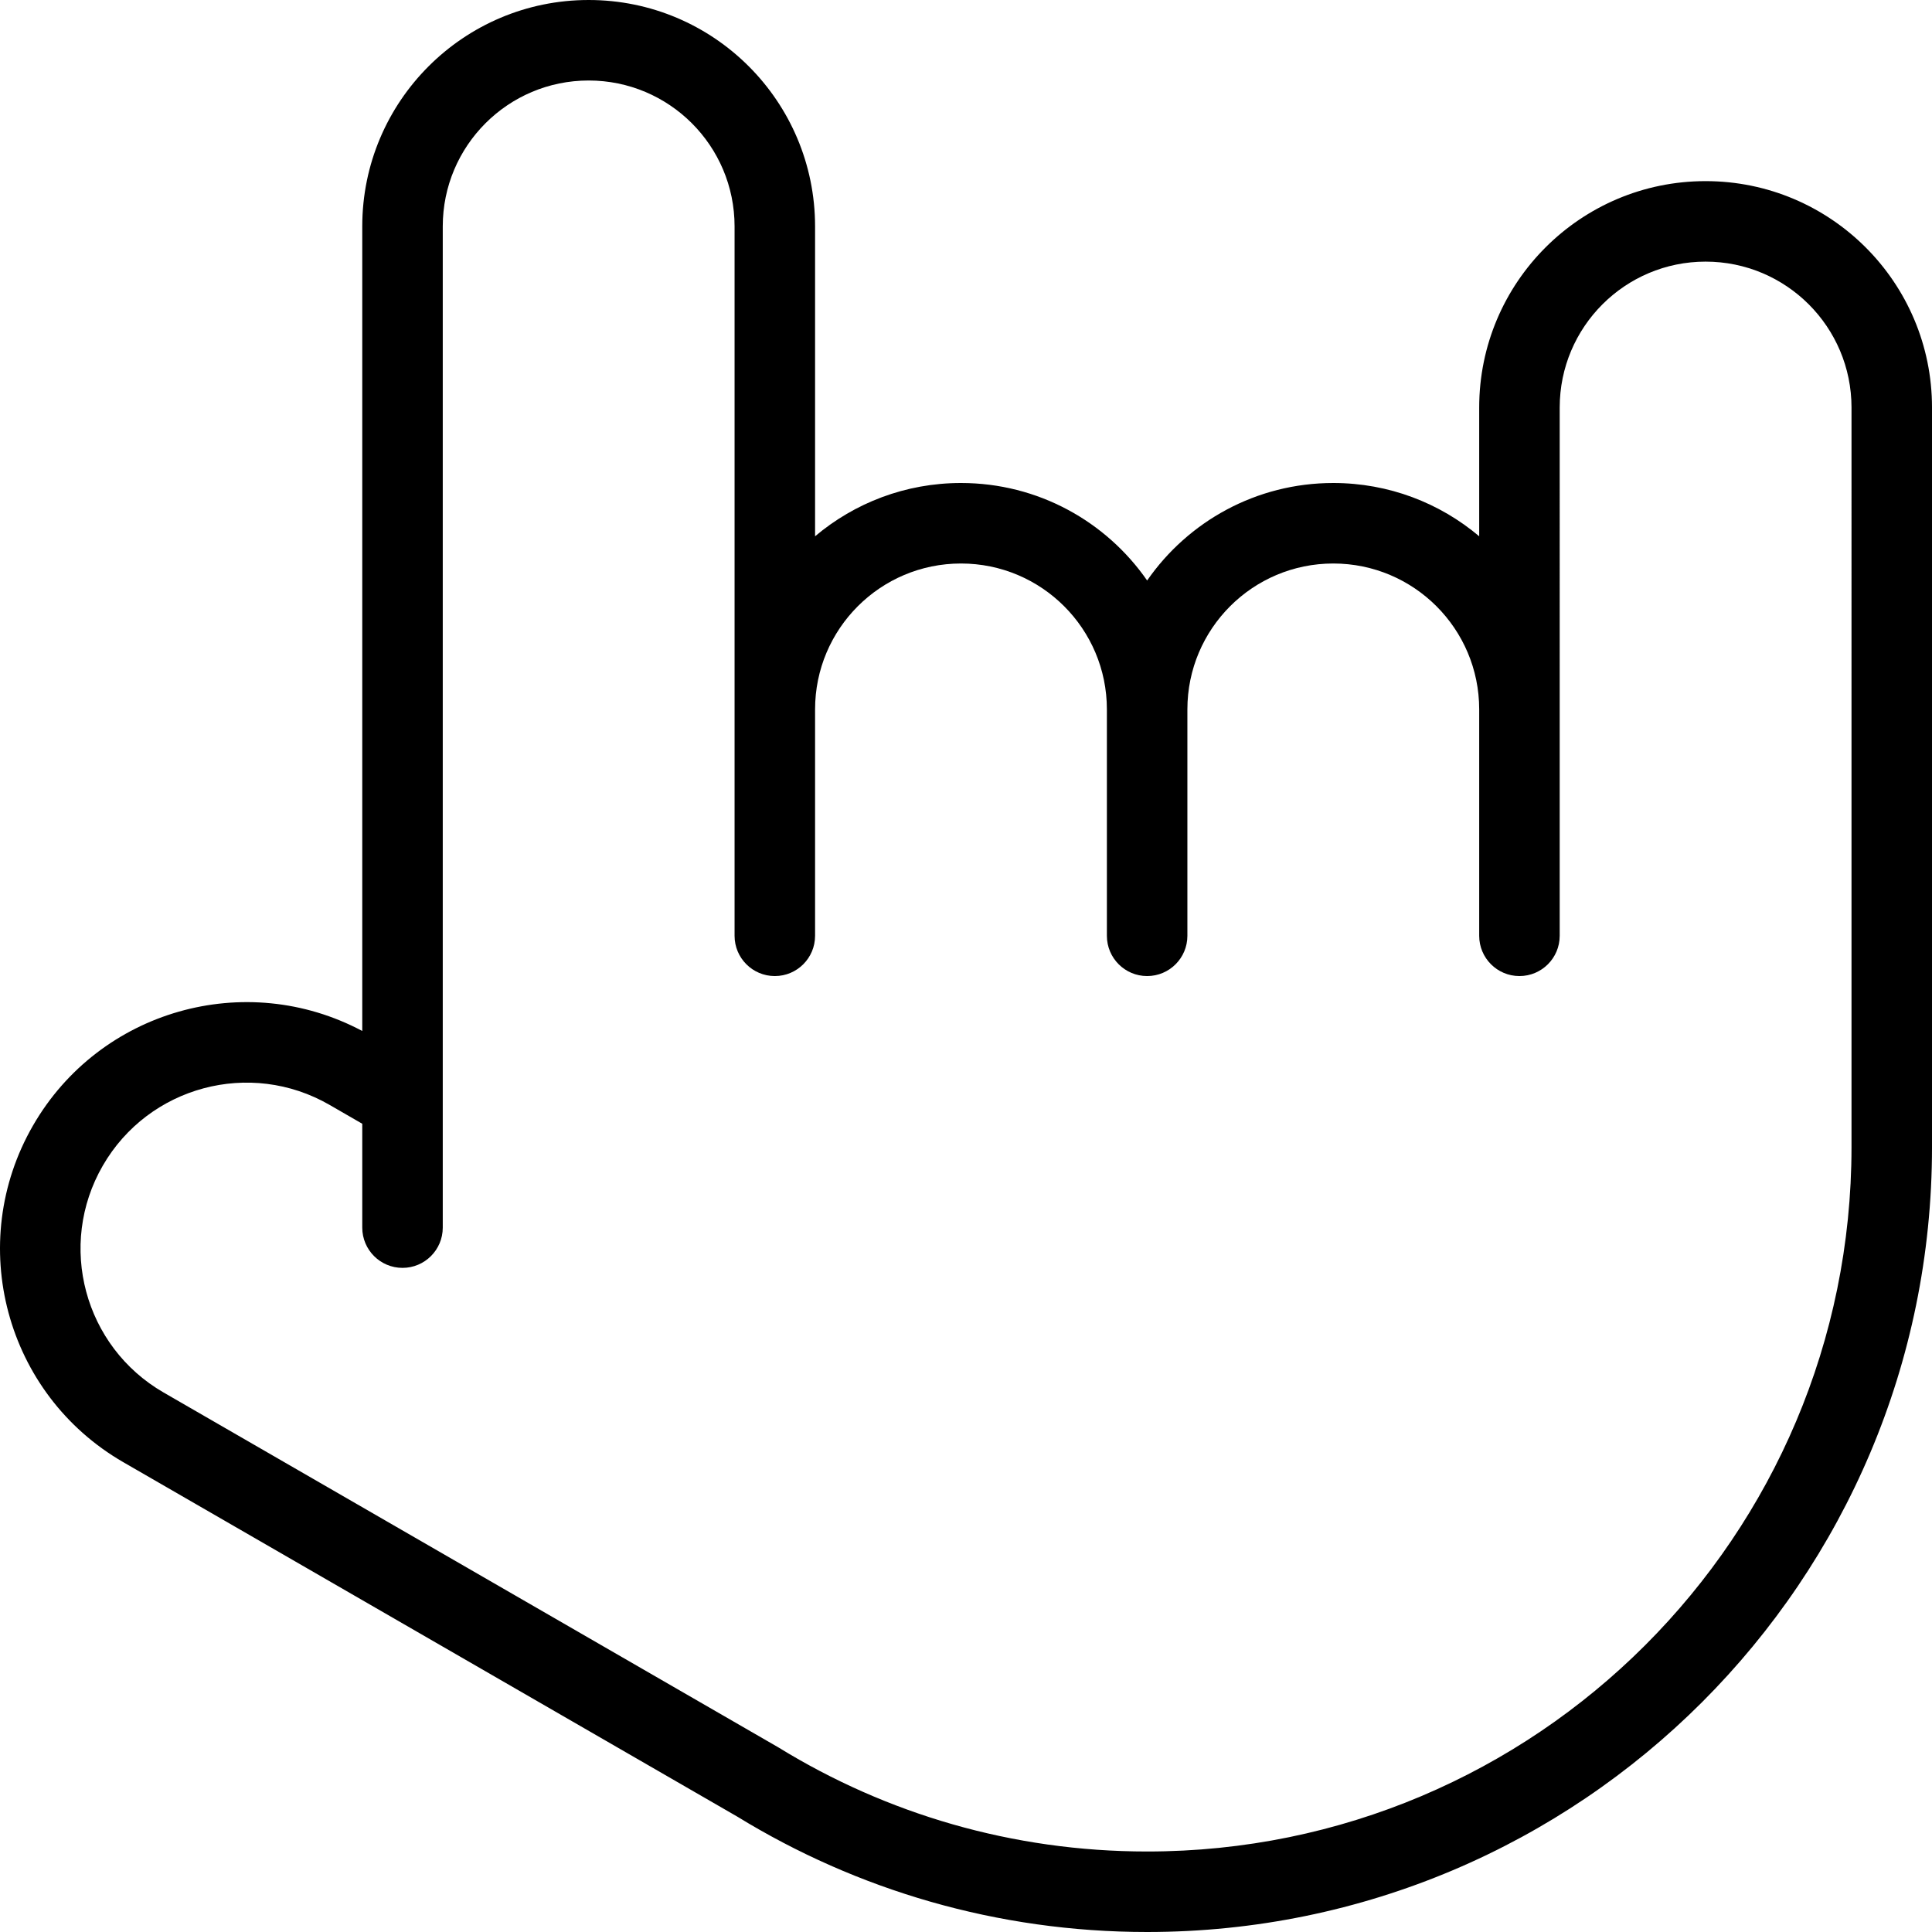 <svg xmlns="http://www.w3.org/2000/svg" width="192" height="192" fill="#000" viewBox="0 0 192 192">
  <path fill-rule="evenodd" d="M58.501 8c-8.008 0-14.5 6.492-14.5 14.5V122c0 2.209-1.791 4-4 4-2.209 0-4-1.791-4-4v-10.322l-3.247-1.874c-7.892-4.556-17.983-1.852-22.539 6.039-4.556 7.892-1.852 17.983 6.039 22.54 0 0-0 0 0 0l61.068 35.252c.032.018.063.037.094.056C88.059 180.229 100.583 184 114.001 184c38.66 0 70-31.34 70-70V40.5c0-8.008-6.492-14.5-14.5-14.5s-14.5 6.492-14.5 14.5V93c0 2.209-1.791 4-4 4s-4-1.791-4-4V70.5c0-8.008-6.492-14.5-14.5-14.5s-14.5 6.492-14.5 14.5V93c0 2.209-1.791 4-4 4s-4-1.791-4-4V70.5c0-8.008-6.492-14.5-14.5-14.5-8.008 0-14.5 6.492-14.5 14.5V93c0 2.209-1.791 4-4 4-2.209 0-4-1.791-4-4V22.5c0-8.008-6.492-14.5-14.5-14.5zm22.5 45.295V22.5c0-12.426-10.074-22.5-22.5-22.5s-22.5 10.074-22.5 22.5v79.958c-11.6-6.173-26.093-2.083-32.714 9.385-6.765 11.719-2.751 26.703 8.968 33.468l61.022 35.226C85.132 187.808 99.083 192 114.001 192c43.078 0 78-34.922 78-78V40.5c0-12.426-10.074-22.5-22.5-22.5-12.427 0-22.5 10.074-22.5 22.5v12.795C143.085 49.991 138.025 48 132.501 48c-7.667 0-14.438 3.834-18.5 9.69C109.938 51.834 103.167 48 95.501 48c-5.524 0-10.584 1.991-14.5 5.295z"/>
</svg>
